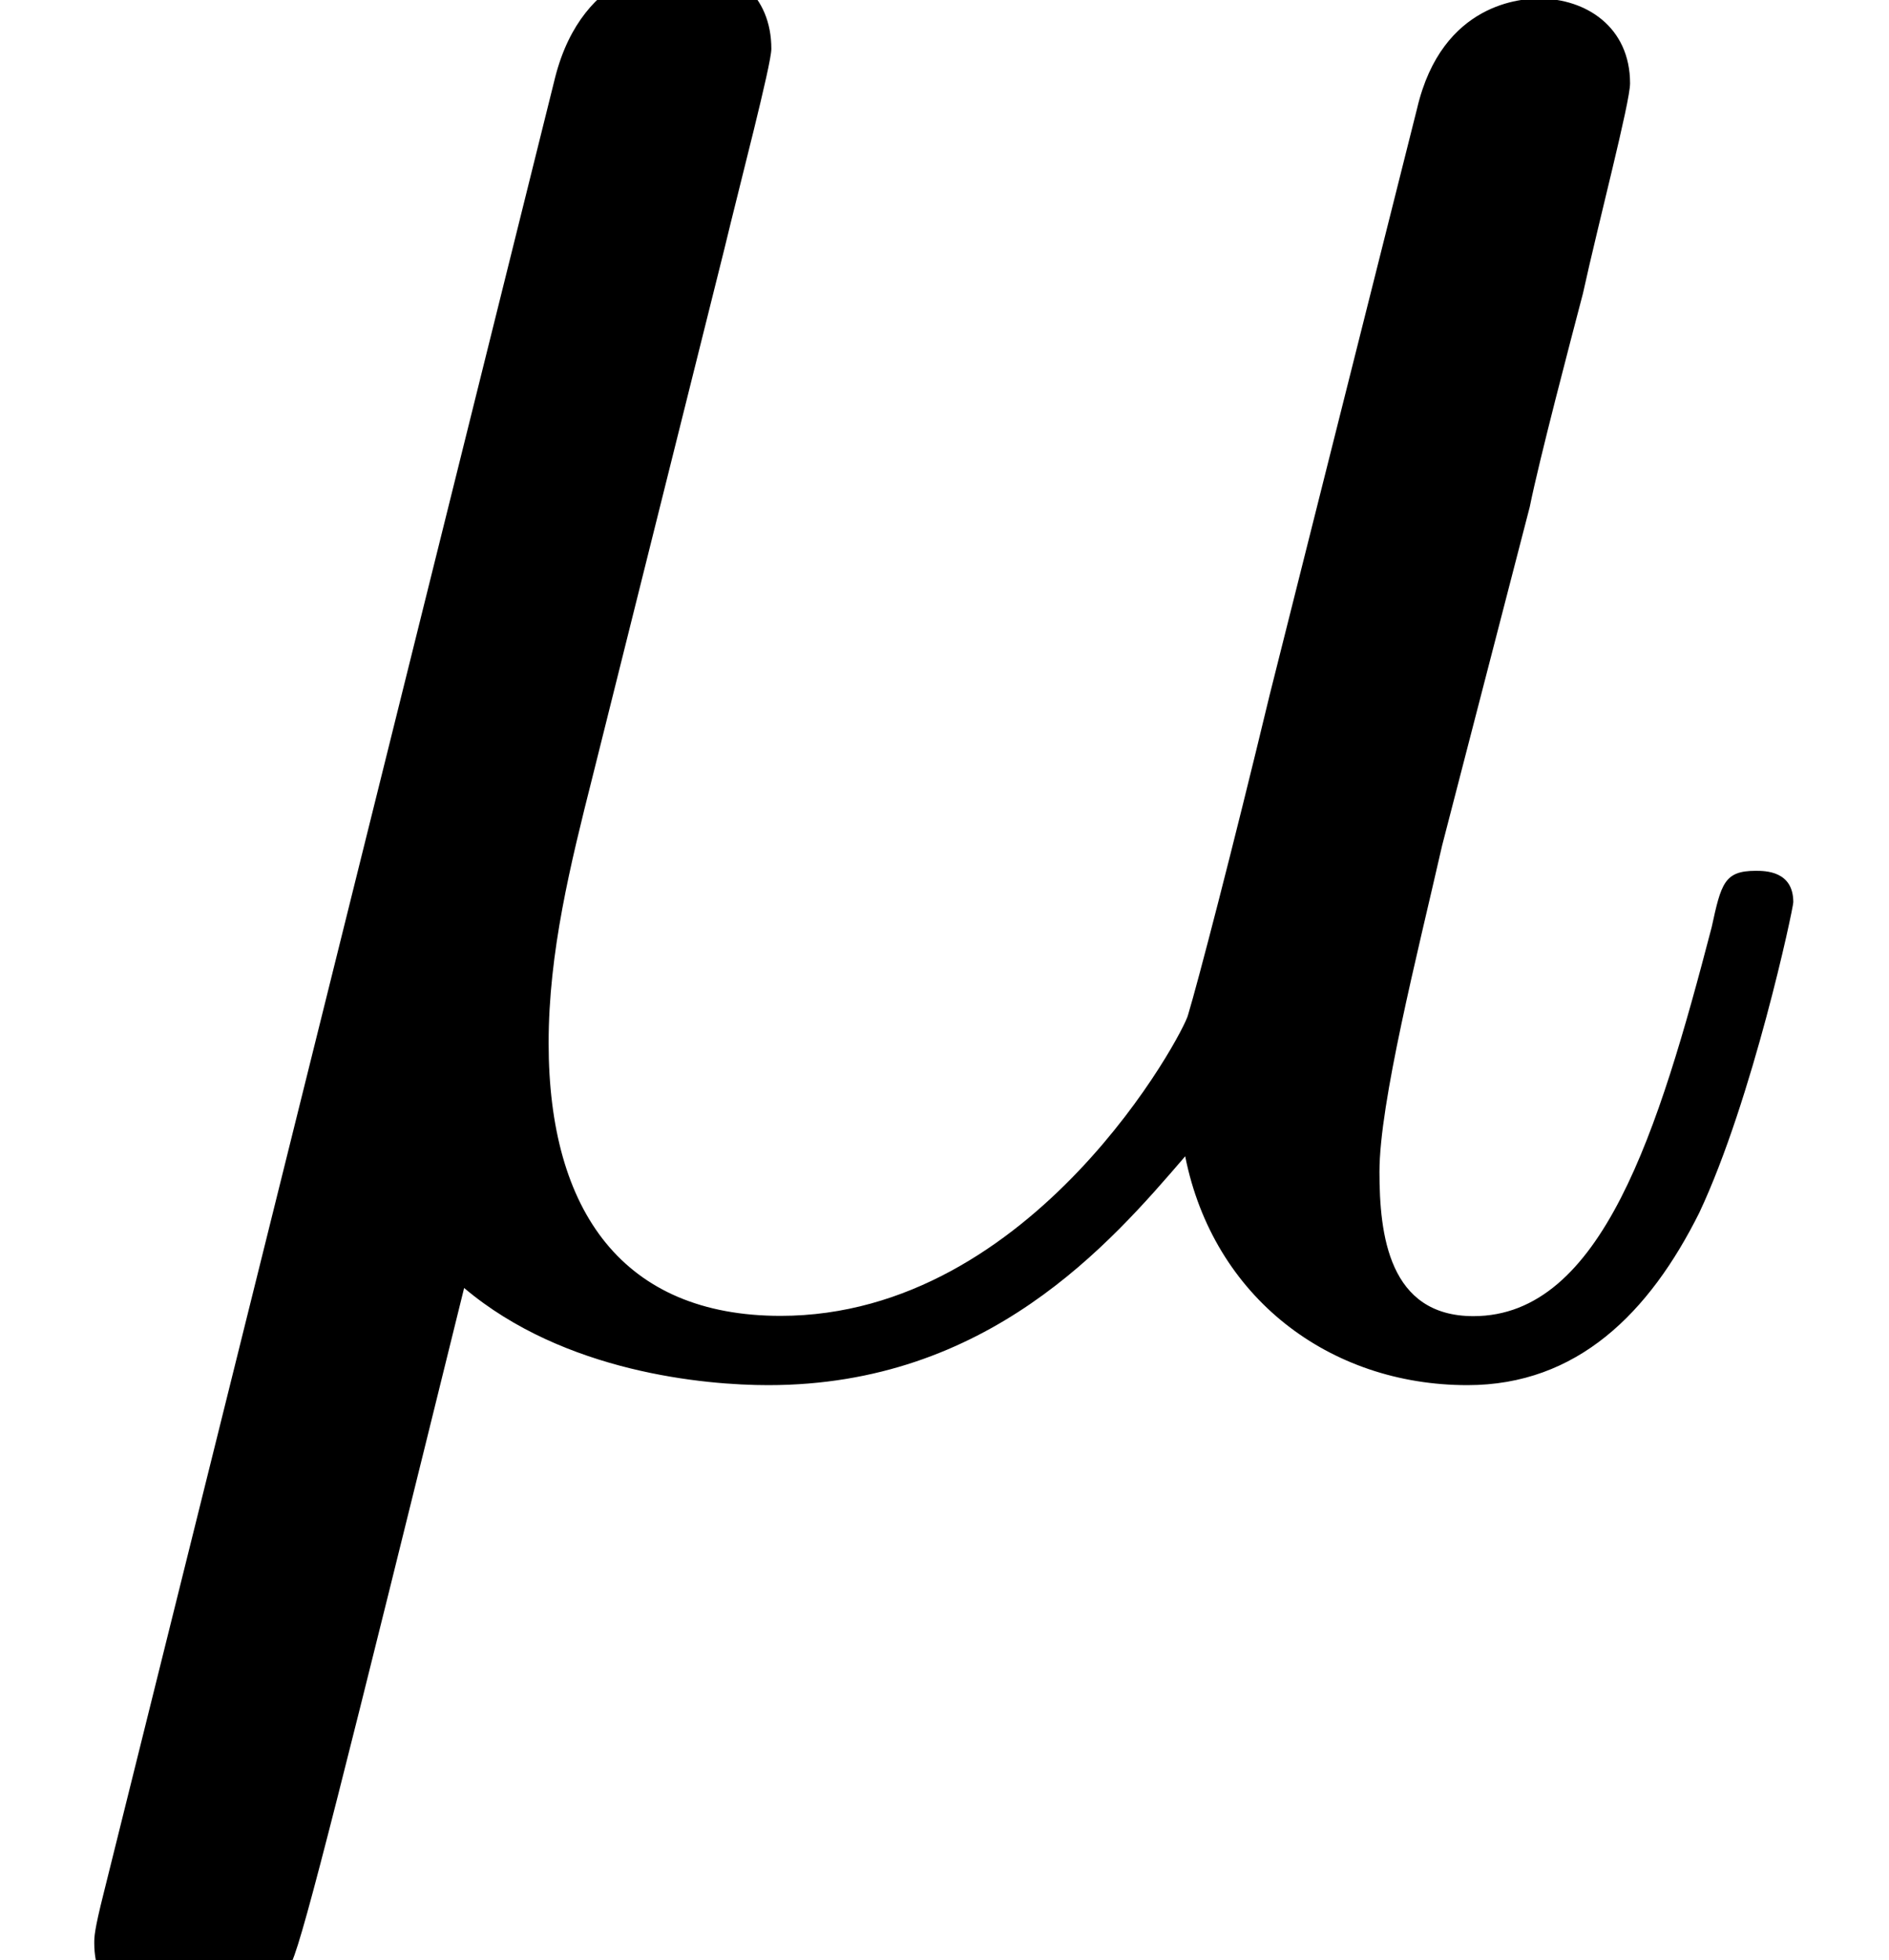 <svg height="6.818pt" viewBox="70.735 64.045 6.573 6.818" width="6.573pt" xmlns="http://www.w3.org/2000/svg"><path d="m2.52-3.829c.055-.229.164-.644.164-.698 0-.185-.131-.295-.316-.295-.033 0-.338.011-.436.393l-1.571 6.316c-.033.131-.033.153-.033.175 0 .164.12.295.305.295.229 0 .36-.196.382-.229.044-.098.185-.665.6-2.345.349.295.84.338 1.058.338.764 0 1.189-.491 1.451-.796.098.491.502.796.982.796.382 0 .633-.251.807-.6.185-.393.327-1.058.327-1.08 0-.109-.098-.109-.131-.109-.109 0-.12.044-.153.196-.185.709-.382 1.353-.829 1.353-.295 0-.327-.284-.327-.502 0-.24.131-.753.218-1.135l.305-1.178c.033-.164.142-.578.185-.742.055-.251.164-.665.164-.731 0-.196-.153-.295-.316-.295-.055 0-.338.011-.425.382l-.513 2.04c-.131.545-.251 1.004-.284 1.113-.011.055-.535 1.047-1.418 1.047-.545 0-.807-.36-.807-.949 0-.316.076-.622.153-.927z" transform="translate(70.735 68.742)"/></svg>
